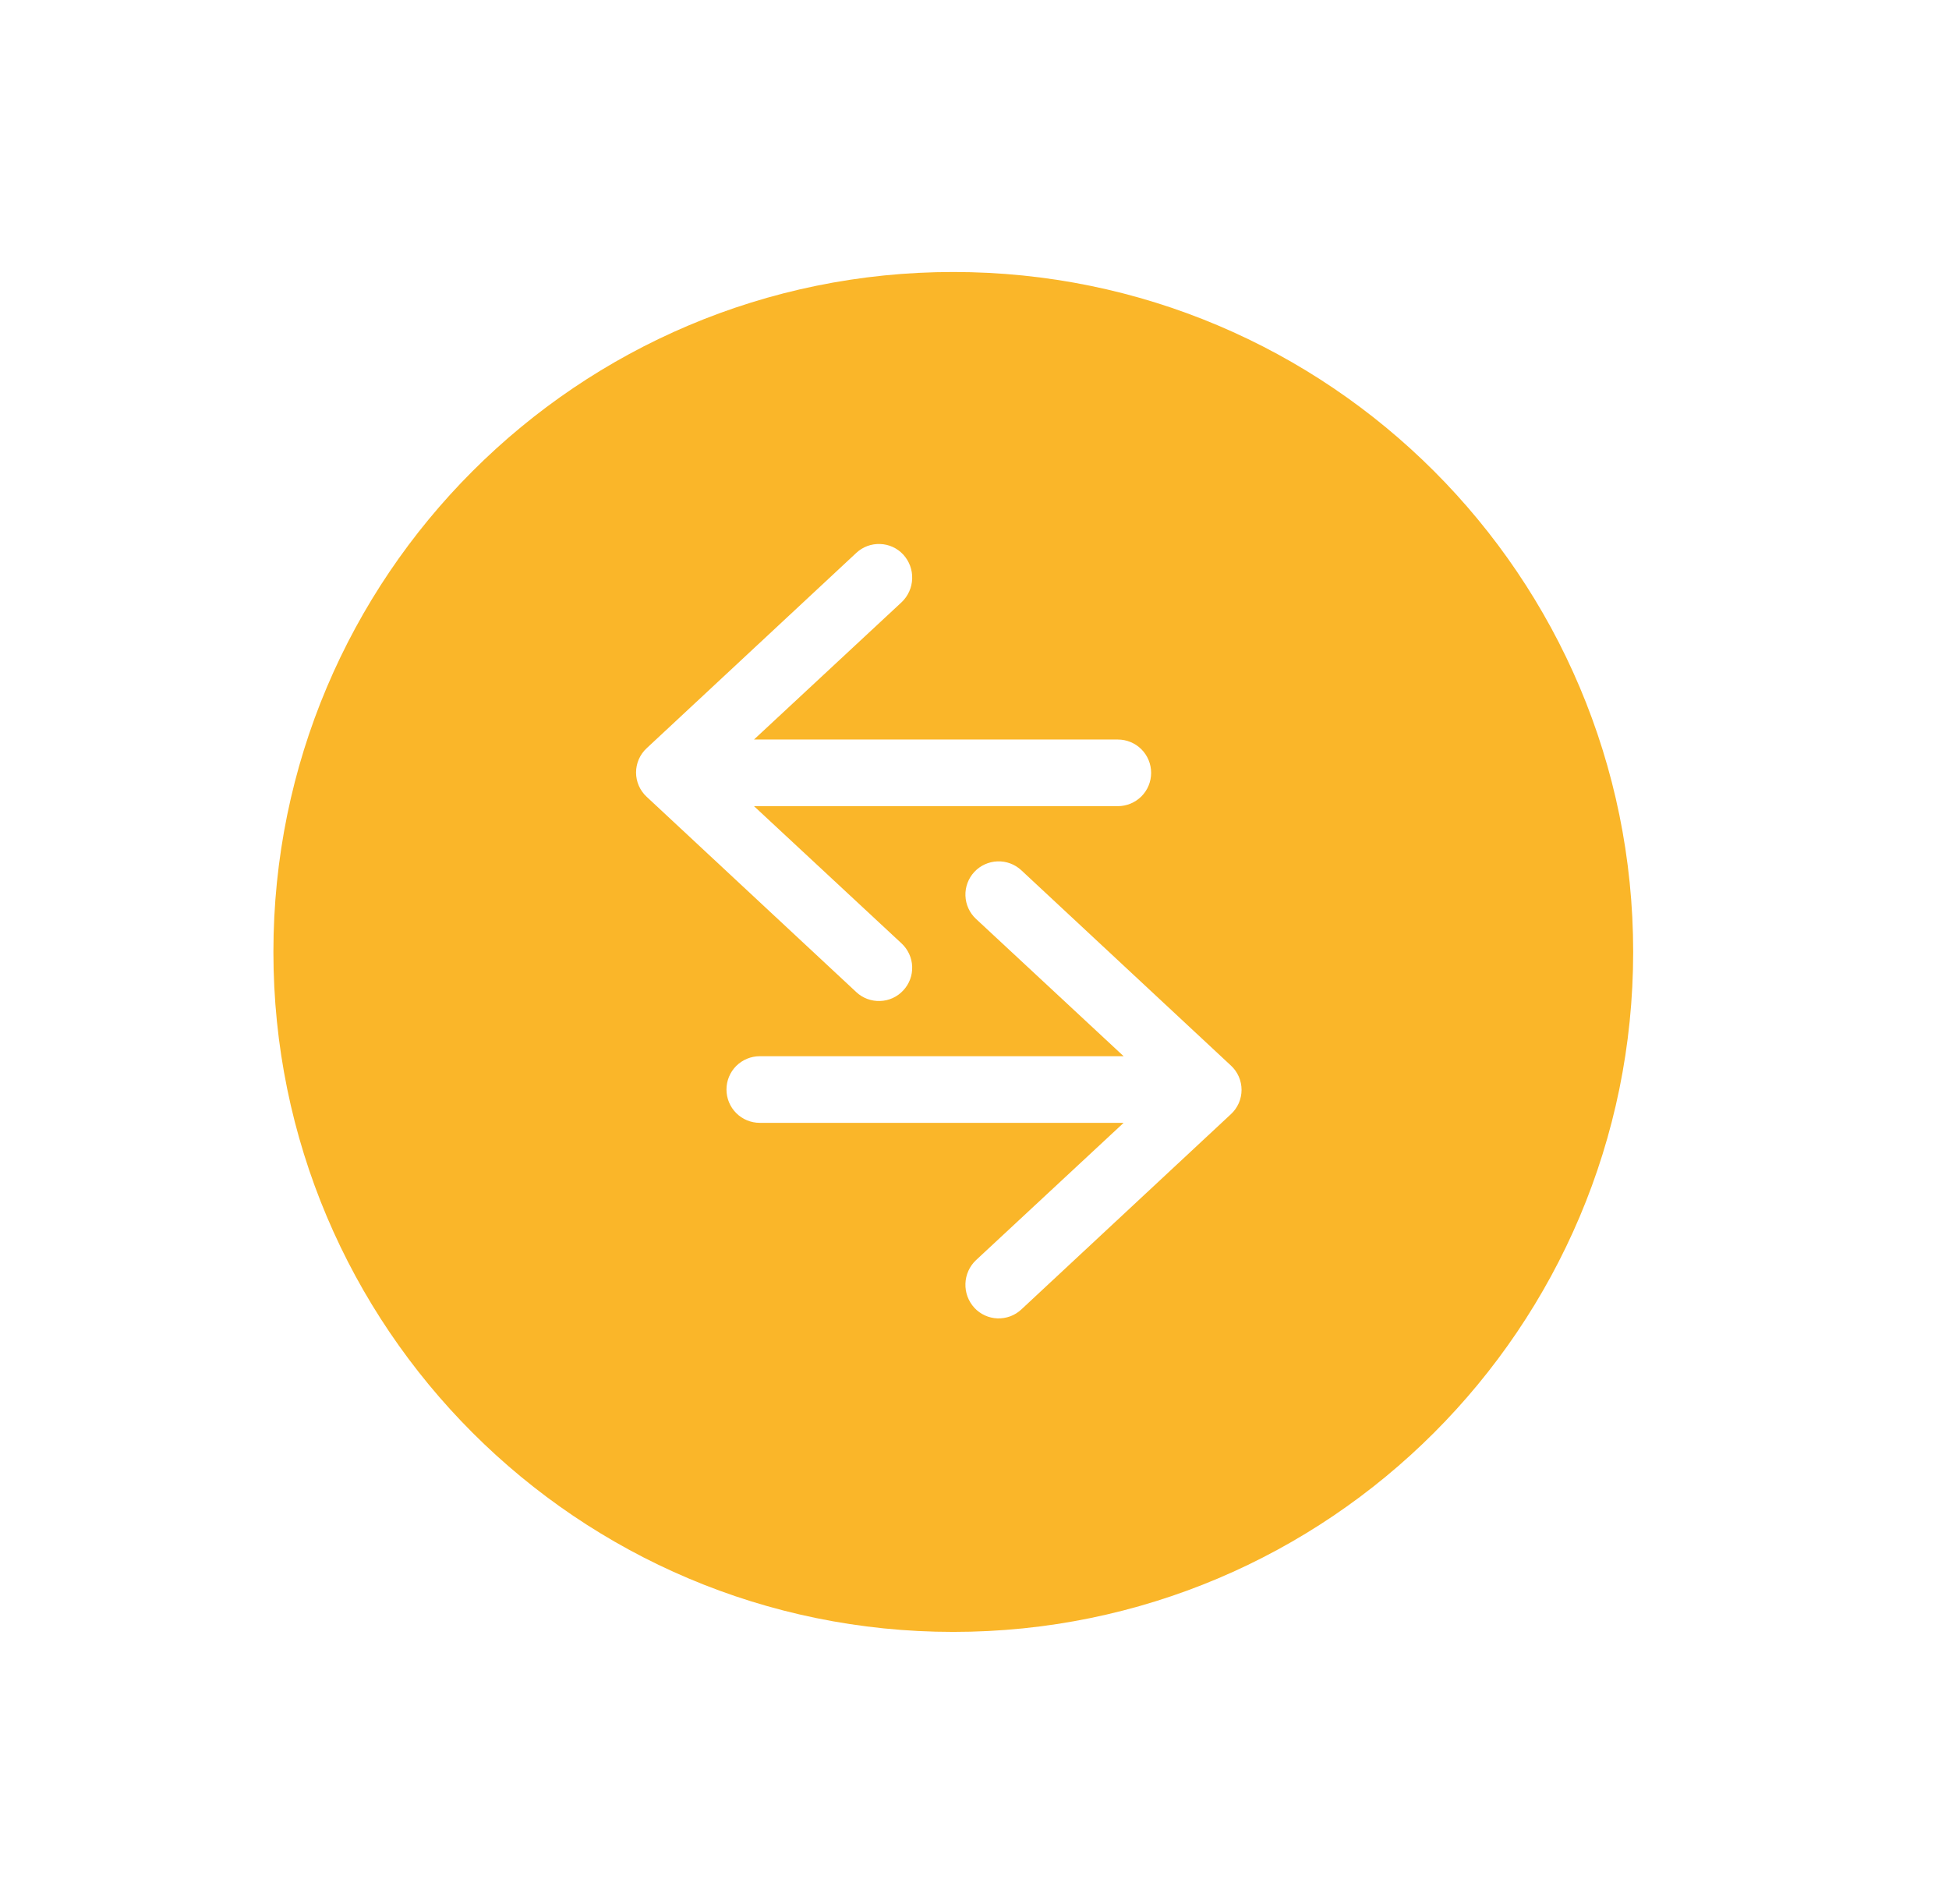 <svg width="43" height="42" viewBox="0 0 43 42" fill="none" xmlns="http://www.w3.org/2000/svg">
<g filter="url(#filter0_d_837_2)">
<path d="M21.032 36C29.316 36 36.032 29.284 36.032 21C36.032 12.716 29.316 6 21.032 6C12.748 6 6.032 12.716 6.032 21C6.032 29.284 12.748 36 21.032 36Z" fill="#FAB629"/>
</g>
<g clip-path="url(#clip0_837_2)">
<path d="M19.892 13.285L16.635 16.314H24.662C24.857 16.314 25.044 16.391 25.182 16.529C25.32 16.667 25.397 16.854 25.397 17.049C25.397 17.244 25.32 17.431 25.182 17.569C25.044 17.706 24.857 17.784 24.662 17.784H16.635L19.892 20.813C20.034 20.946 20.118 21.129 20.125 21.324C20.132 21.518 20.061 21.707 19.928 21.849C19.796 21.992 19.612 22.076 19.418 22.082C19.223 22.089 19.034 22.019 18.892 21.886L14.268 17.578C14.194 17.51 14.135 17.427 14.094 17.334C14.054 17.242 14.033 17.142 14.033 17.041C14.033 16.941 14.054 16.841 14.094 16.749C14.135 16.656 14.194 16.573 14.268 16.505L18.892 12.197C18.962 12.131 19.045 12.08 19.135 12.046C19.225 12.013 19.321 11.997 19.418 12.001C19.514 12.004 19.608 12.026 19.696 12.066C19.784 12.106 19.862 12.163 19.928 12.234C20.061 12.379 20.132 12.57 20.125 12.767C20.118 12.963 20.035 13.149 19.892 13.285V13.285Z" fill="white"/>
<path d="M21.533 27.799L24.79 24.77H16.763C16.568 24.77 16.381 24.693 16.243 24.555C16.105 24.417 16.028 24.23 16.028 24.035C16.028 23.84 16.105 23.653 16.243 23.515C16.381 23.378 16.568 23.3 16.763 23.3H24.79L21.533 20.271C21.39 20.138 21.307 19.955 21.3 19.76C21.293 19.566 21.364 19.377 21.496 19.235C21.629 19.092 21.813 19.009 22.007 19.002C22.201 18.995 22.39 19.065 22.533 19.198L27.157 23.506C27.231 23.574 27.29 23.657 27.331 23.75C27.371 23.842 27.392 23.942 27.392 24.043C27.392 24.143 27.371 24.243 27.331 24.335C27.29 24.428 27.231 24.511 27.157 24.579L22.533 28.887C22.462 28.953 22.38 29.004 22.29 29.038C22.199 29.071 22.103 29.087 22.007 29.084C21.911 29.08 21.816 29.058 21.729 29.018C21.641 28.977 21.562 28.921 21.497 28.85C21.364 28.705 21.293 28.514 21.3 28.317C21.306 28.121 21.39 27.934 21.533 27.799V27.799Z" fill="white"/>
</g>
<defs>
<filter id="filter0_d_837_2" x="0.032" y="0" width="42" height="42" filterUnits="userSpaceOnUse" color-interpolation-filters="sRGB">
<feFlood flood-opacity="0" result="BackgroundImageFix"/>
<feColorMatrix in="SourceAlpha" type="matrix" values="0 0 0 0 0 0 0 0 0 0 0 0 0 0 0 0 0 0 127 0" result="hardAlpha"/>
<feOffset/>
<feGaussianBlur stdDeviation="3"/>
<feComposite in2="hardAlpha" operator="out"/>
<feColorMatrix type="matrix" values="0 0 0 0 0.98 0 0 0 0 0.714 0 0 0 0 0.161 0 0 0 1 0"/>
<feBlend mode="normal" in2="BackgroundImageFix" result="effect1_dropShadow_837_2"/>
<feBlend mode="normal" in="SourceGraphic" in2="effect1_dropShadow_837_2" result="shape"/>
</filter>
<clipPath id="clip0_837_2">
<rect width="13.364" height="17.085" fill="white" transform="translate(14.032 12)"/>
</clipPath>
</defs>
</svg>
